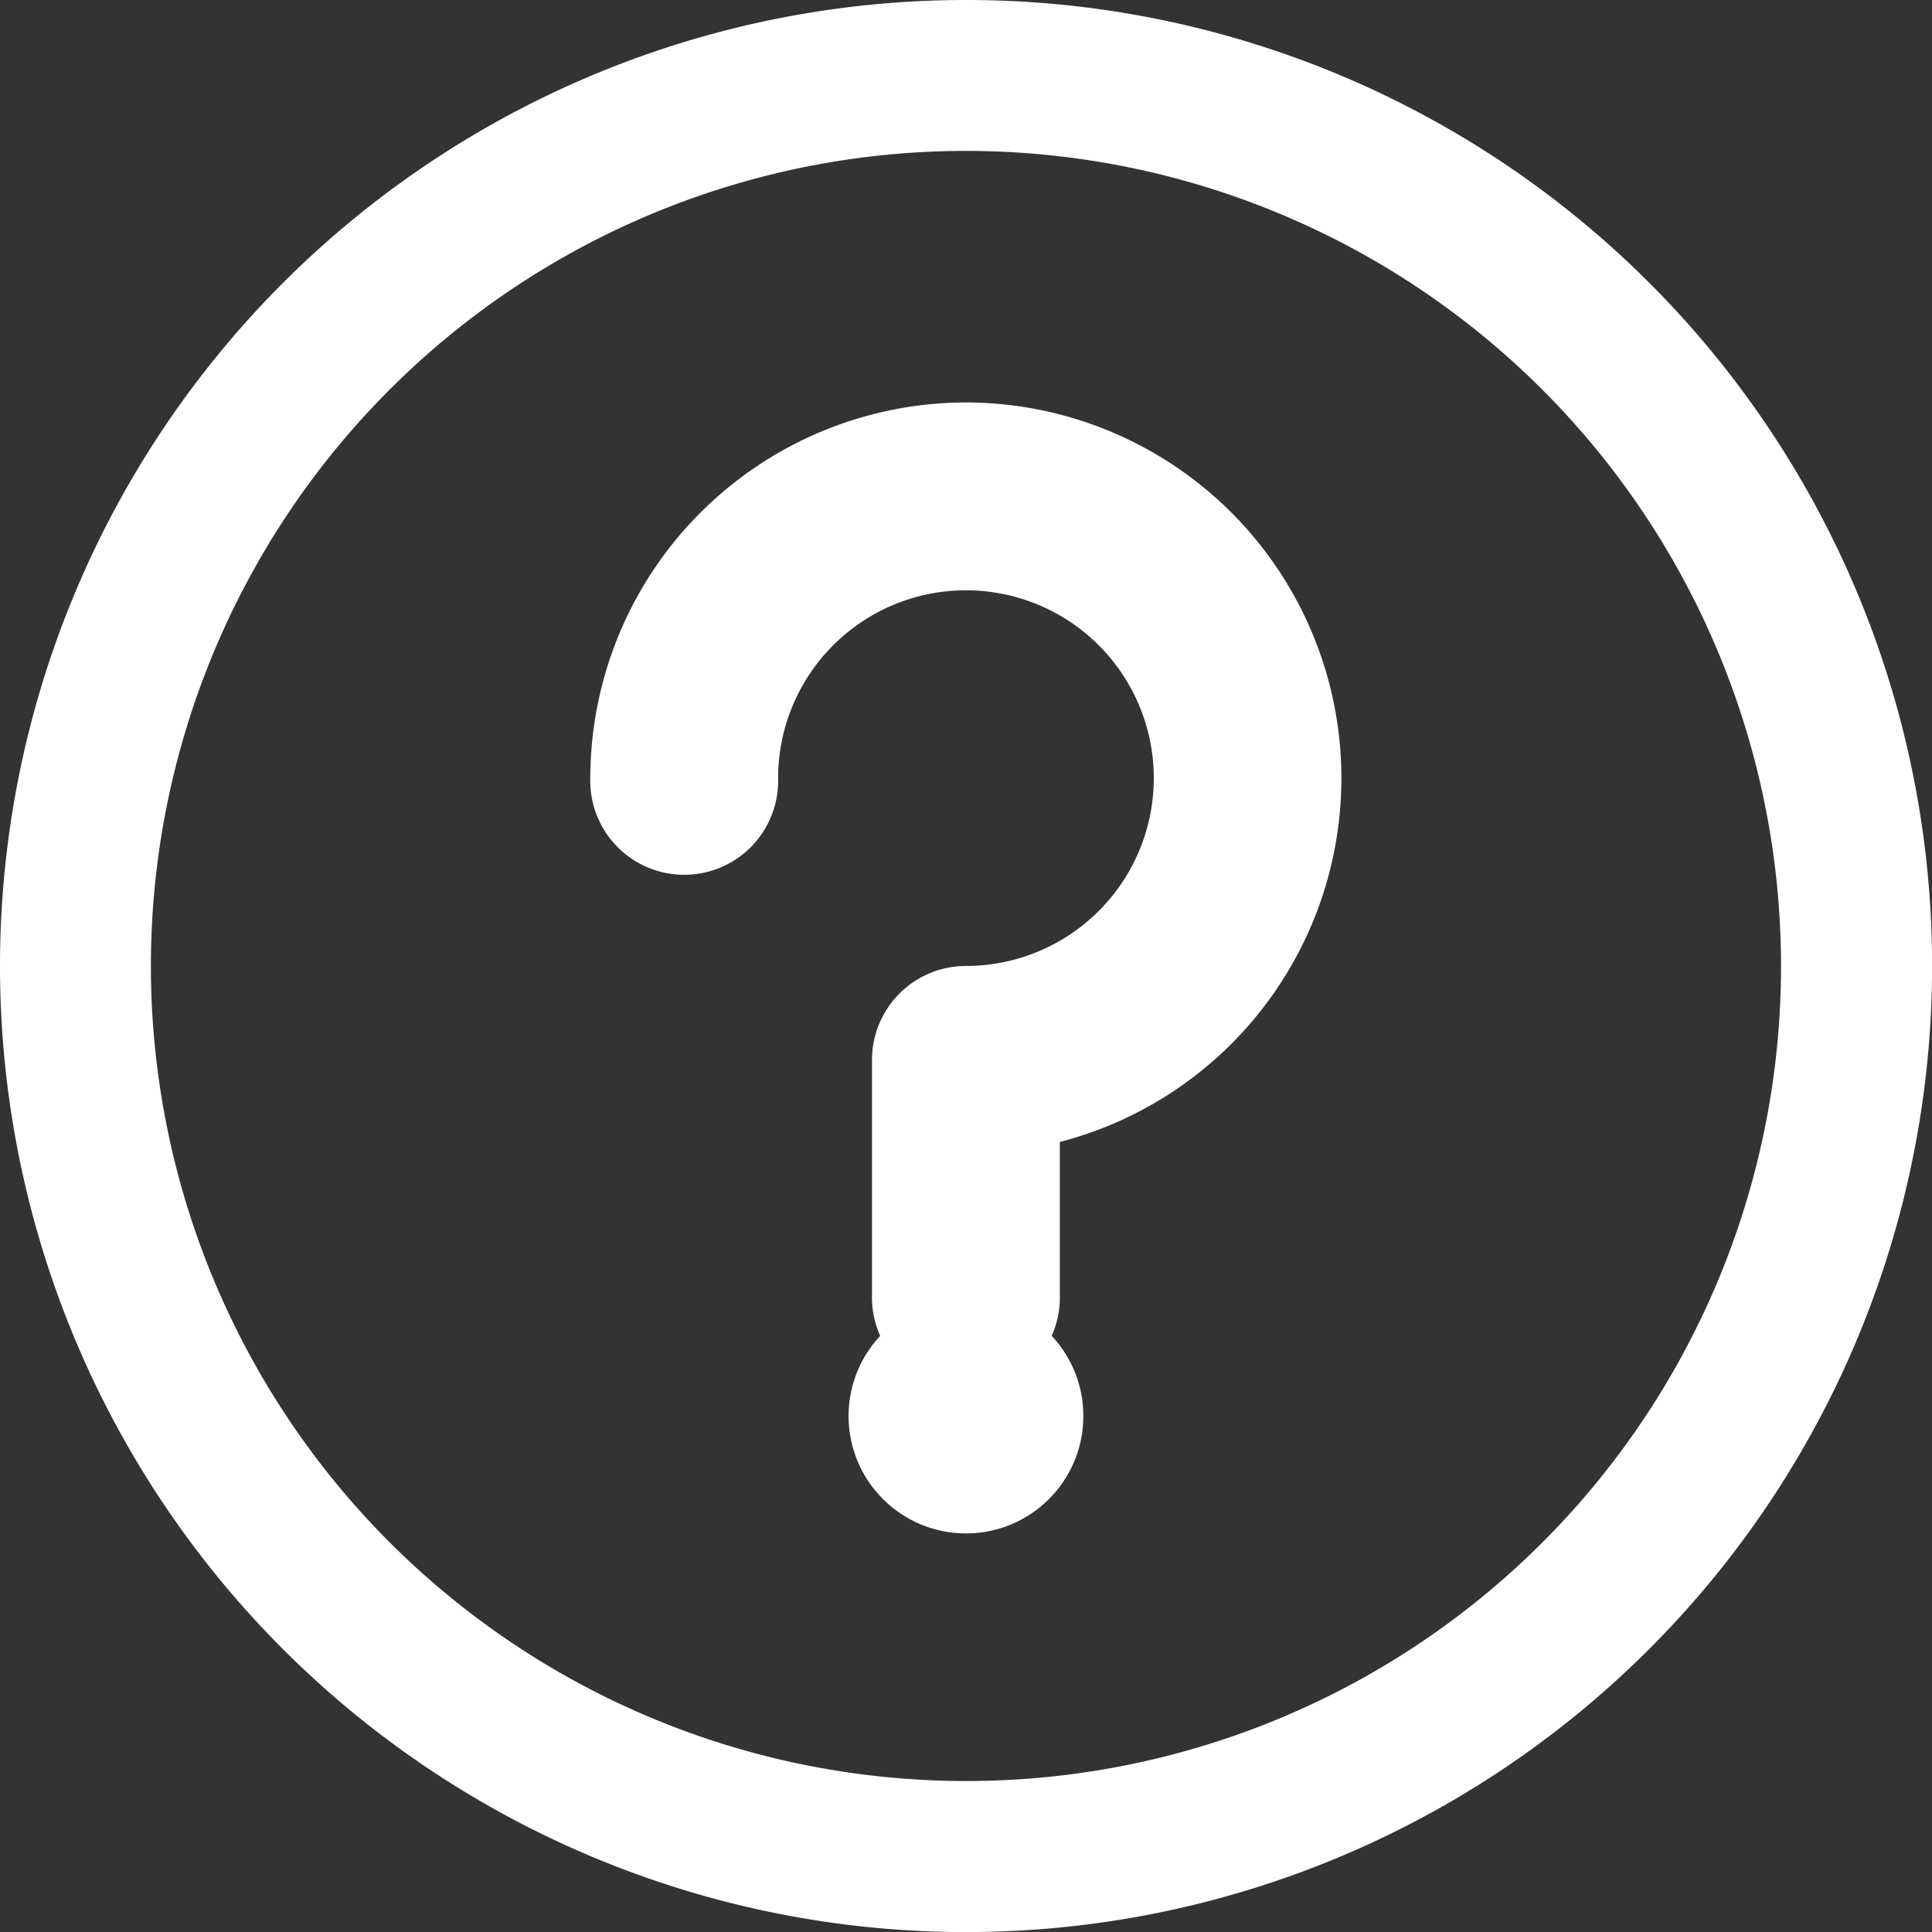 <svg id="question_1_" data-name="question (1)" xmlns="http://www.w3.org/2000/svg" width="24.799" height="24.799" viewBox="0 0 24.799 24.799">
  <rect x="0" y="0" width="24.799" height="24.799" fill="#333333" stroke="none"/>
  <g id="Group_10" data-name="Group 10">
    <g id="Group_9" data-name="Group 9">
      <circle id="Ellipse_1" data-name="Ellipse 1" cx="1.507" cy="1.507" r="1.507" transform="translate(10.892 16.669)" fill="#fff"/>
      <path id="Path_4" data-name="Path 4" d="M12.4,0A12.4,12.4,0,1,0,24.8,12.4,12.393,12.393,0,0,0,12.4,0Zm0,22.861A10.462,10.462,0,1,1,22.861,12.4,10.456,10.456,0,0,1,12.4,22.861Z" fill="#fff"/>
      <path id="Path_5" data-name="Path 5" d="M180.822,128.5A4.828,4.828,0,0,0,176,133.322a1.206,1.206,0,1,0,2.411,0,2.411,2.411,0,1,1,2.411,2.411,1.206,1.206,0,0,0-1.206,1.206v3.014a1.206,1.206,0,1,0,2.411,0v-1.961a4.823,4.823,0,0,0-1.206-9.492Z" transform="translate(-168.423 -123.334)" fill="#fff"/>
    </g>
  </g>
</svg>
